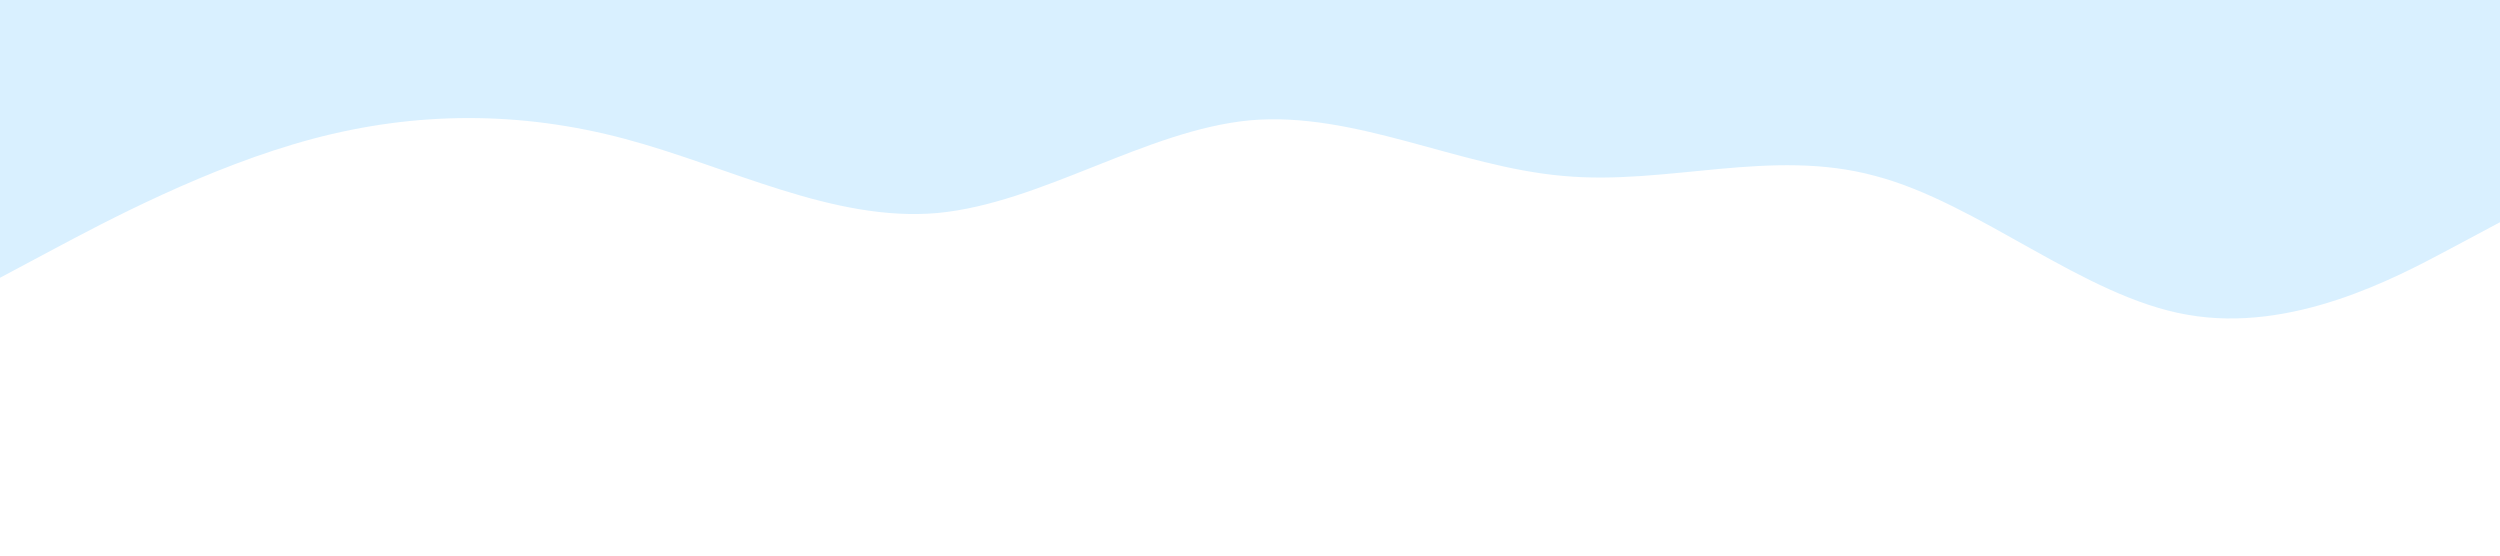 <?xml version="1.0" standalone="no"?><svg xmlns="http://www.w3.org/2000/svg" viewBox="0 0 1440 320"><path fill="#0099ff" fill-opacity="0.15" d="M0,160L30,144C60,128,120,96,180,80C240,64,300,64,360,80C420,96,480,128,540,122.7C600,117,660,75,720,69.3C780,64,840,96,900,101.3C960,107,1020,85,1080,101.3C1140,117,1200,171,1260,181.3C1320,192,1380,160,1410,144L1440,128L1440,0L1410,0C1380,0,1320,0,1260,0C1200,0,1140,0,1080,0C1020,0,960,0,900,0C840,0,780,0,720,0C660,0,600,0,540,0C480,0,420,0,360,0C300,0,240,0,180,0C120,0,60,0,30,0L0,0Z"></path></svg>
